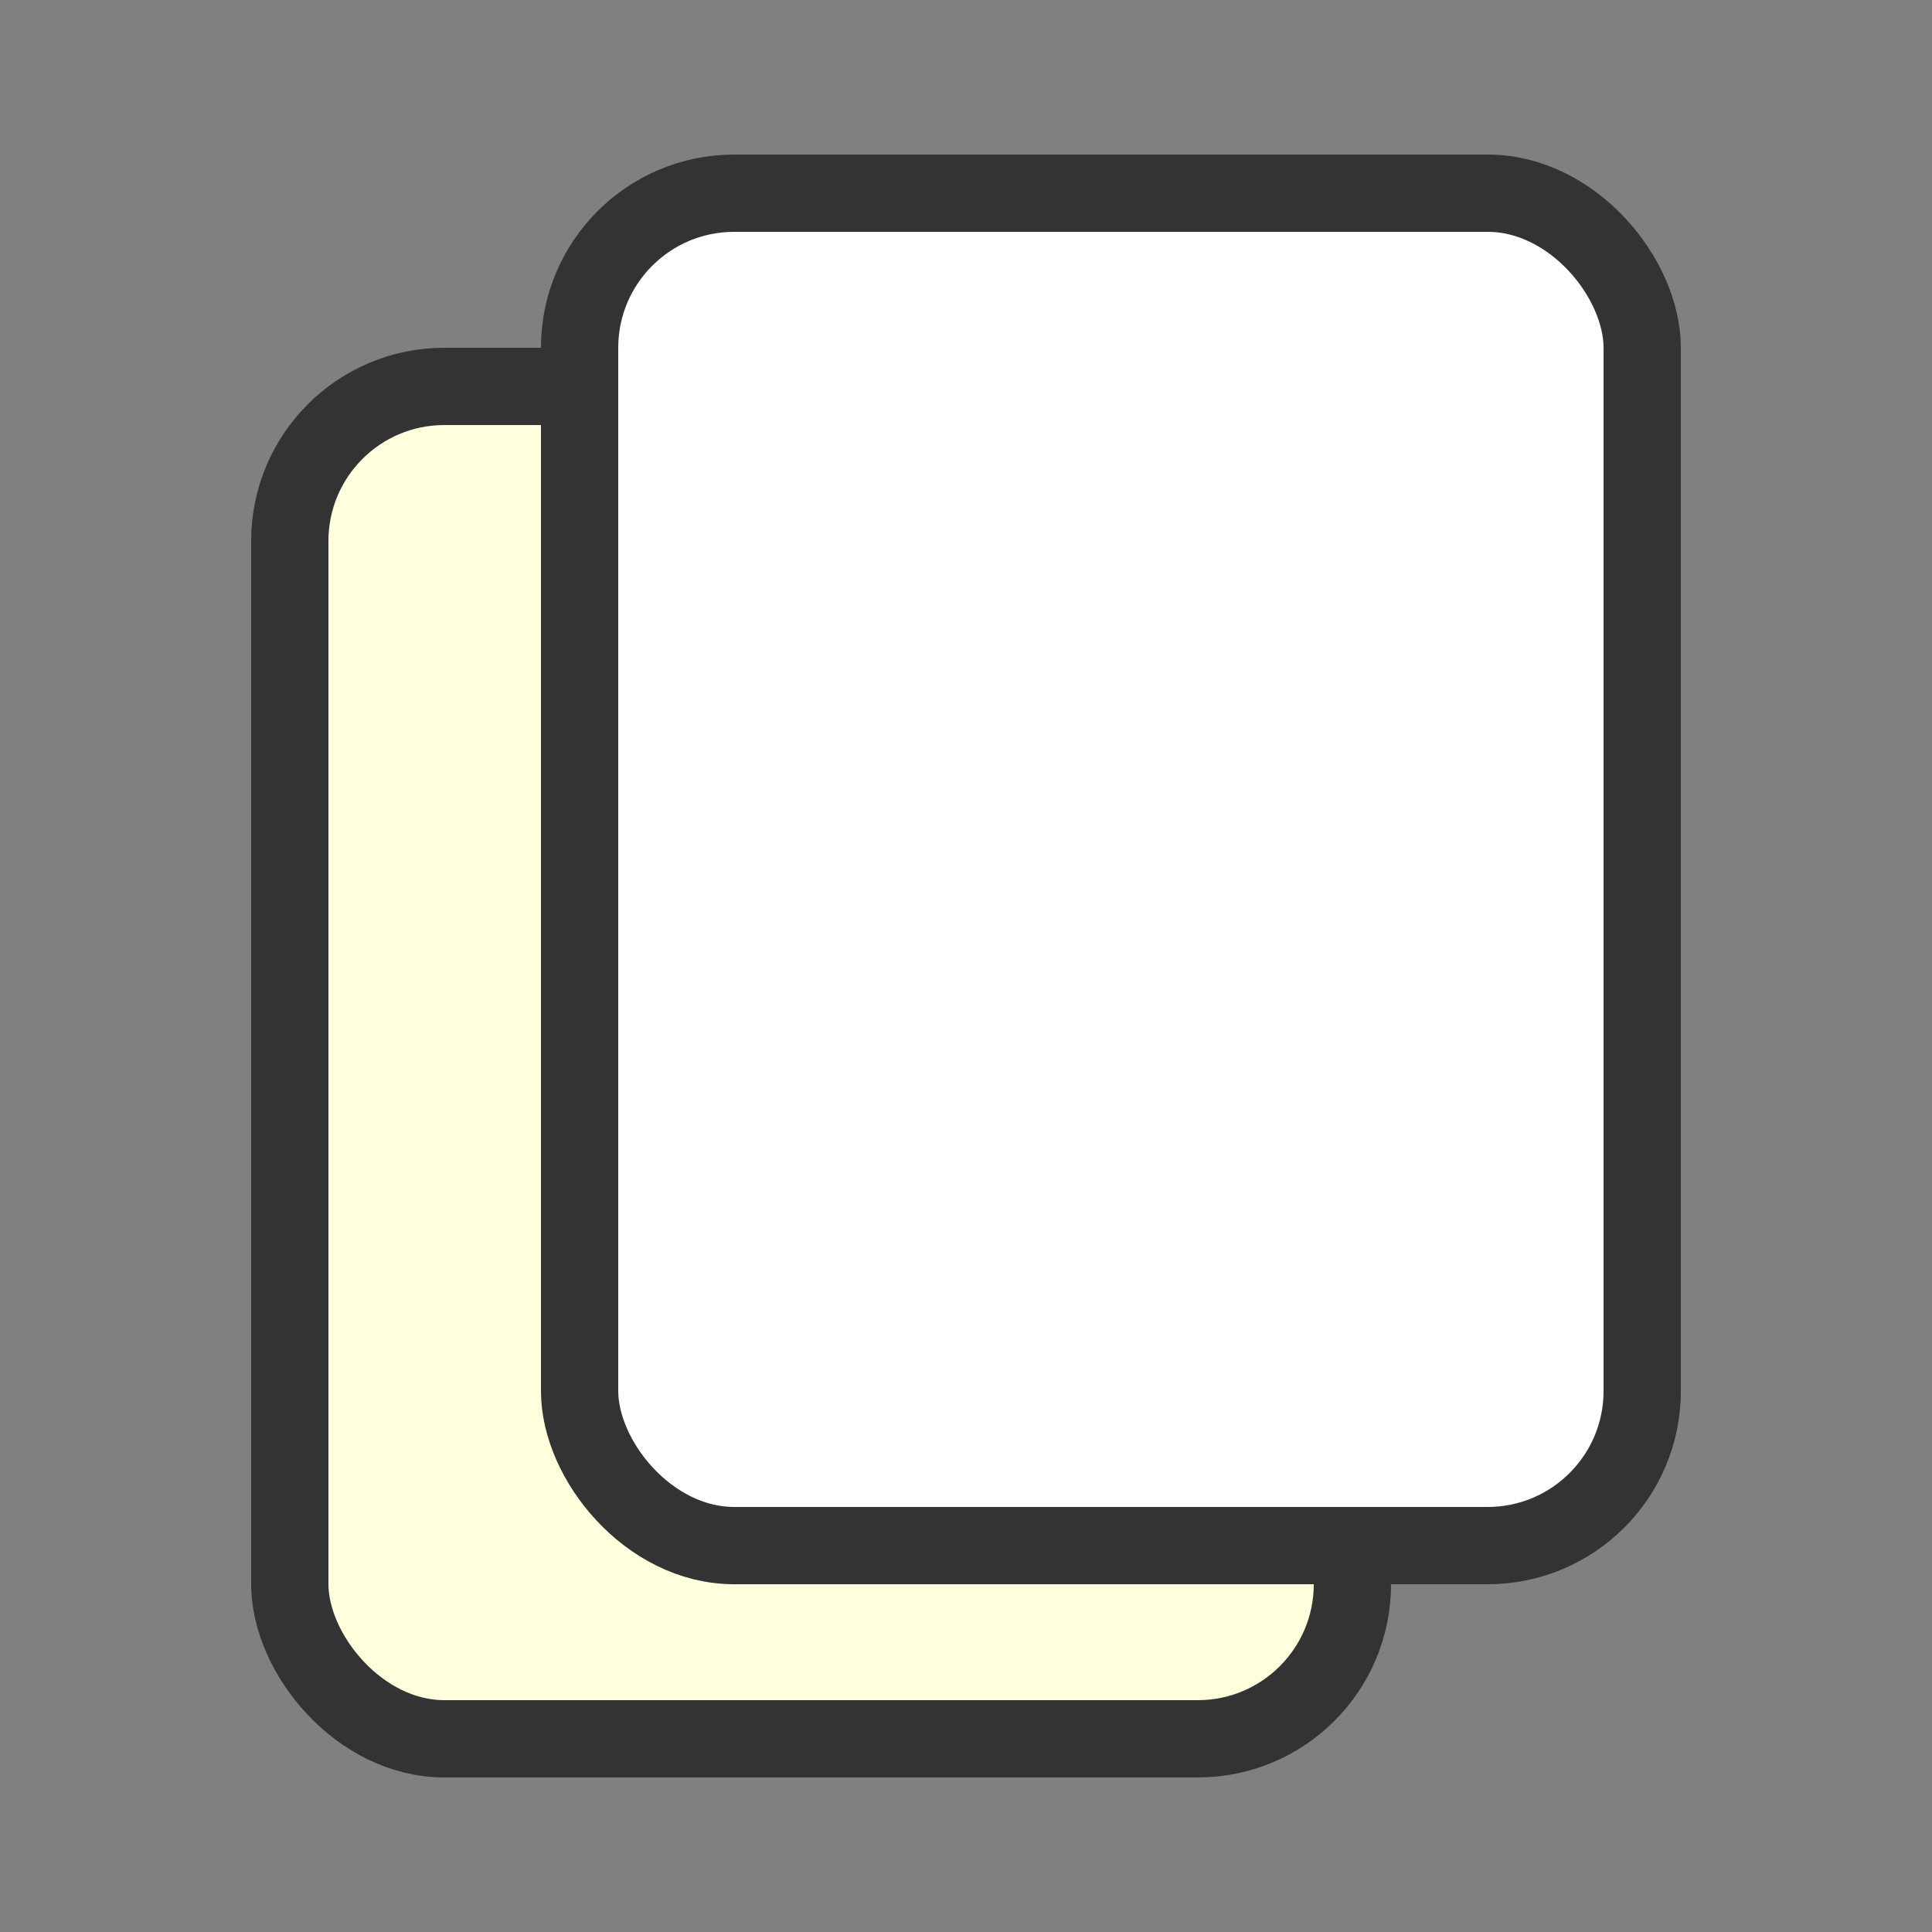 <svg xmlns="http://www.w3.org/2000/svg" viewBox="0 0 100 100">
  <rect x="0" y="0" width="100" height="100" fill="#808080" stroke="none"/>
  <rect x="15" y="20" width="55" height="70" rx="8" fill="#ffd" stroke="#333" stroke-width="4"/>
  <rect x="30" y="10" width="55" height="70" rx="8" fill="#fff" stroke="#333" stroke-width="4"/>
</svg>
